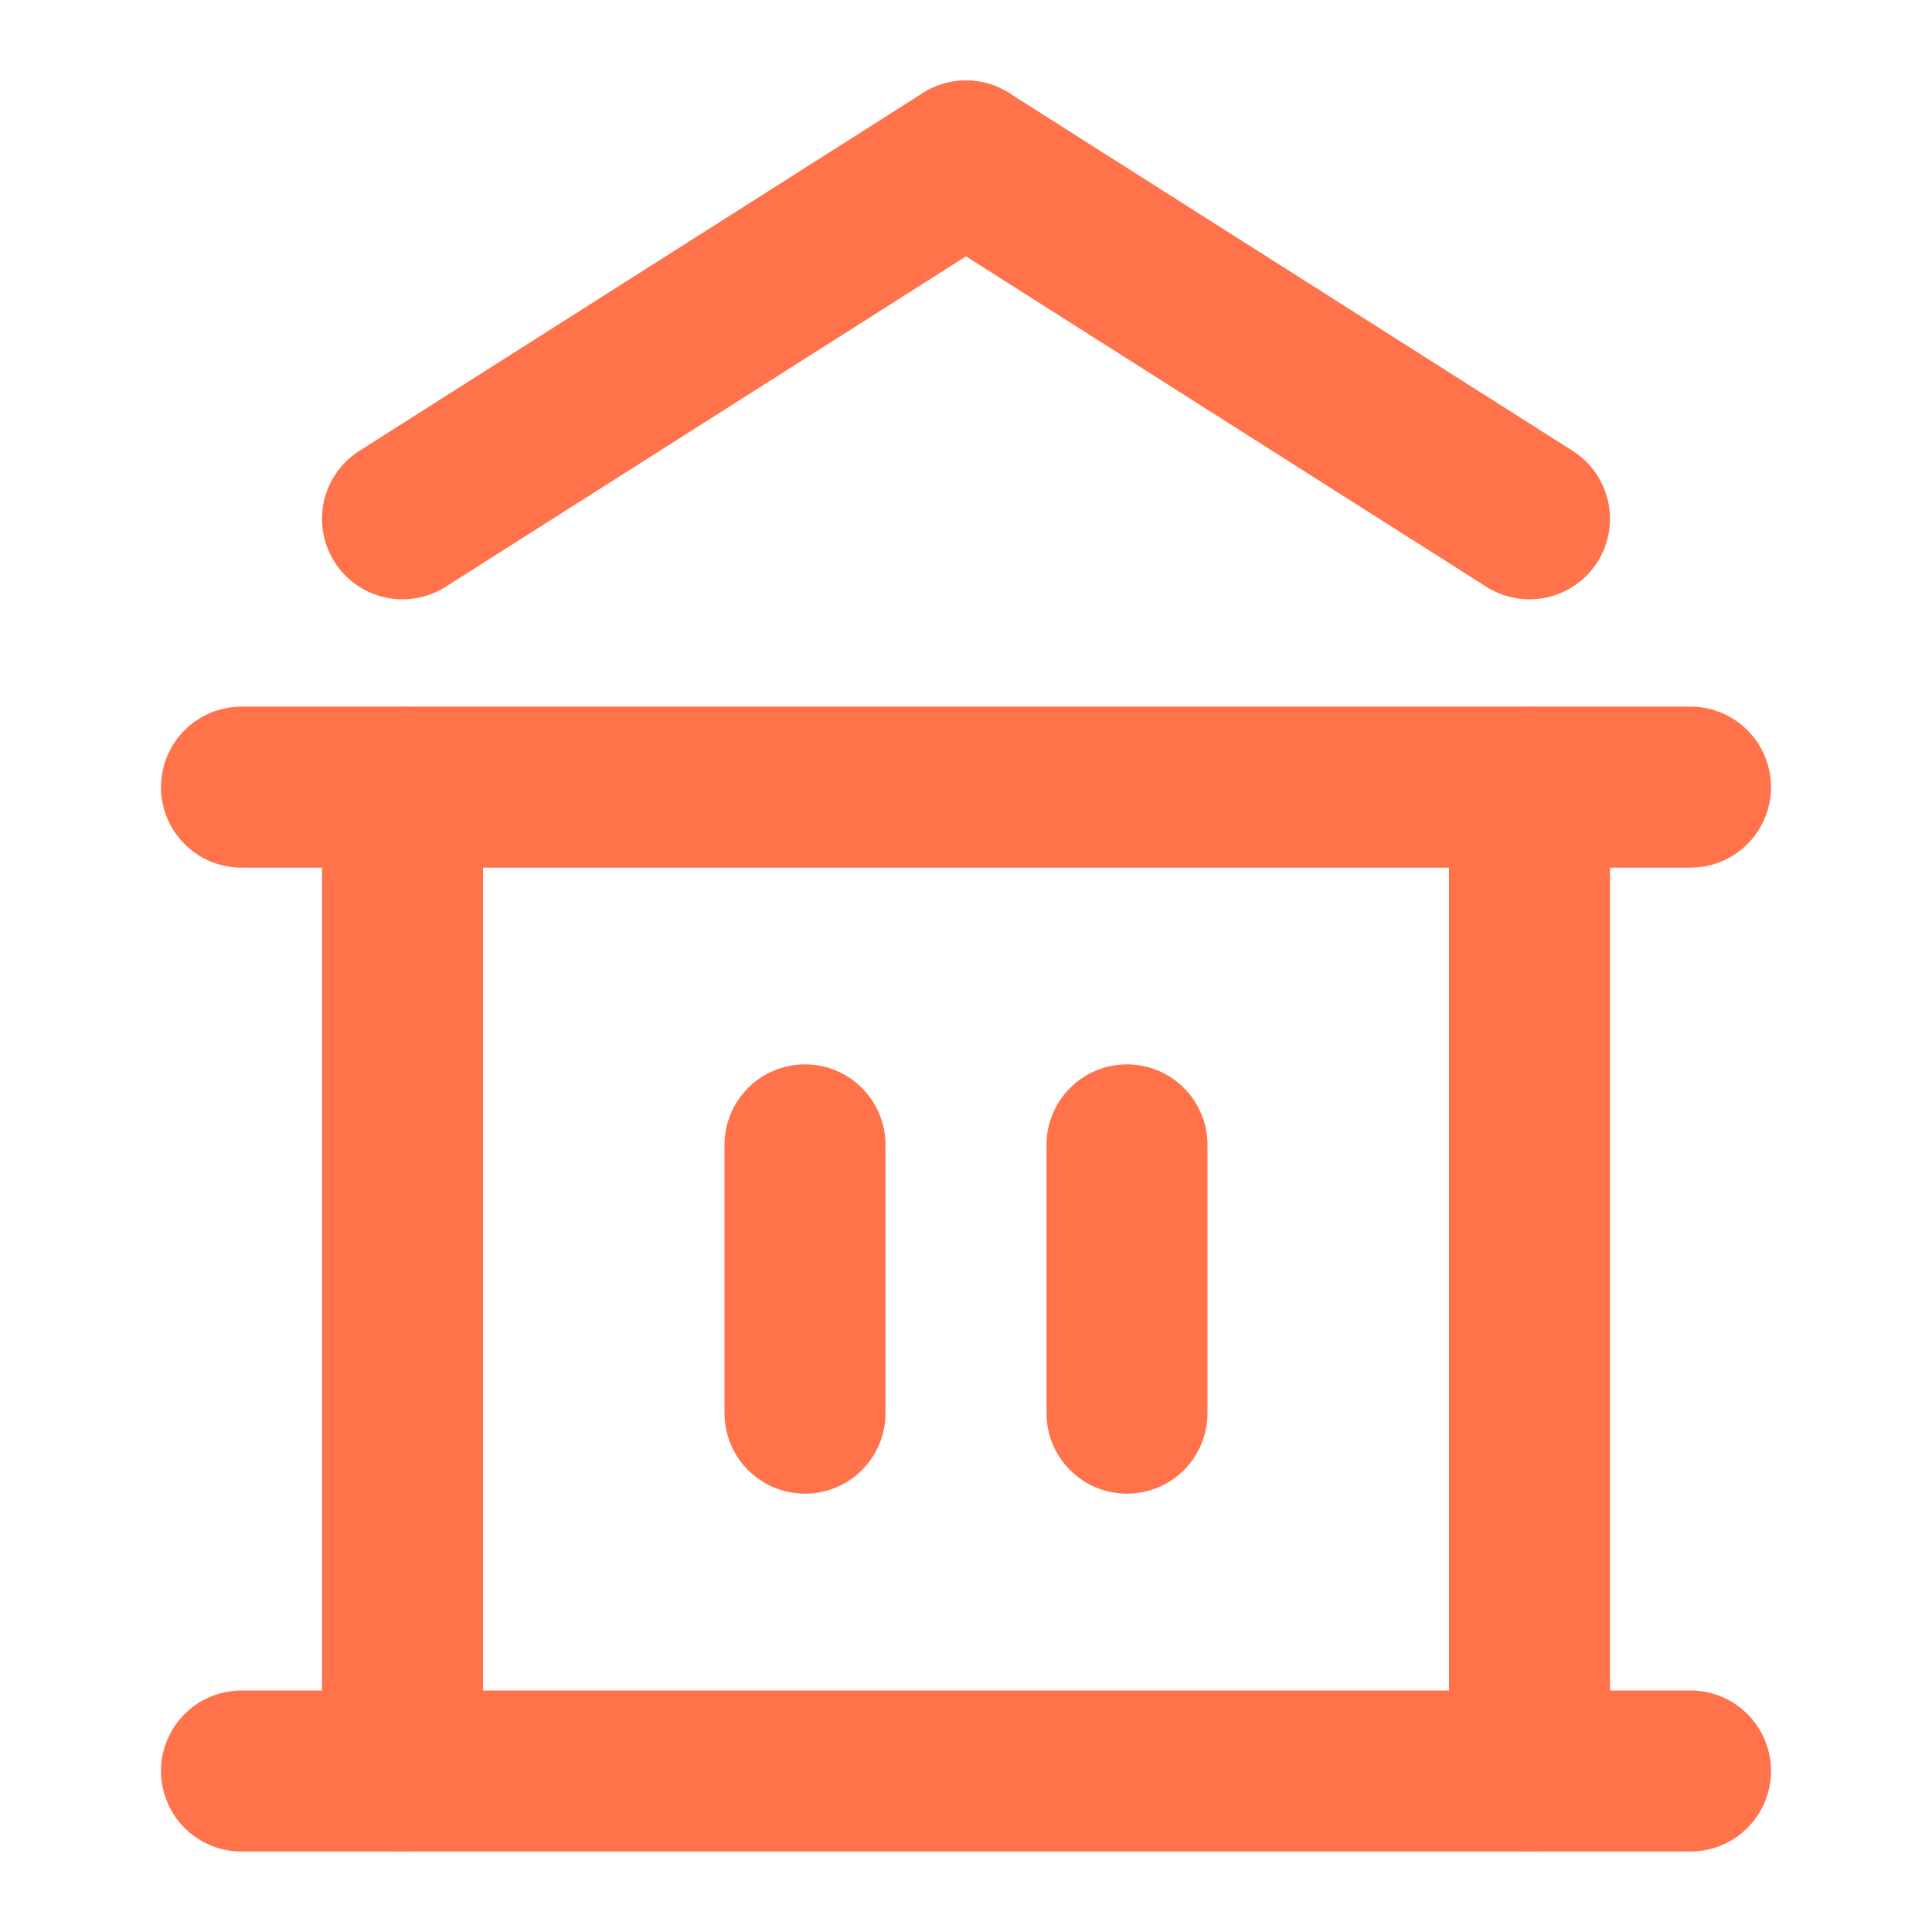 <svg width="24" height="24" viewBox="0 0 24 24" fill="none" xmlns="http://www.w3.org/2000/svg">
<path d="M10 14.222V17.555" stroke="#FF724A" stroke-width="2" stroke-linecap="round" stroke-linejoin="round"/>
<path d="M14 14.222V17.555" stroke="#FF724A" stroke-width="2" stroke-linecap="round" stroke-linejoin="round"/>
<path d="M5 9.778V22" stroke="#FF724A" stroke-width="2" stroke-linecap="round" stroke-linejoin="round"/>
<path d="M19 9.778V22" stroke="#FF724A" stroke-width="2" stroke-linecap="round" stroke-linejoin="round"/>
<path d="M3 22H21" stroke="#FF724A" stroke-width="2" stroke-linecap="round" stroke-linejoin="round"/>
<path d="M3 9.778H21" stroke="#FF724A" stroke-width="2" stroke-linecap="round" stroke-linejoin="round"/>
<path d="M19 6.445L12 2" stroke="#FF724A" stroke-width="2" stroke-linecap="round" stroke-linejoin="round"/>
<path d="M5 6.445L12 2" stroke="#FF724A" stroke-width="2" stroke-linecap="round" stroke-linejoin="round"/>
</svg>
